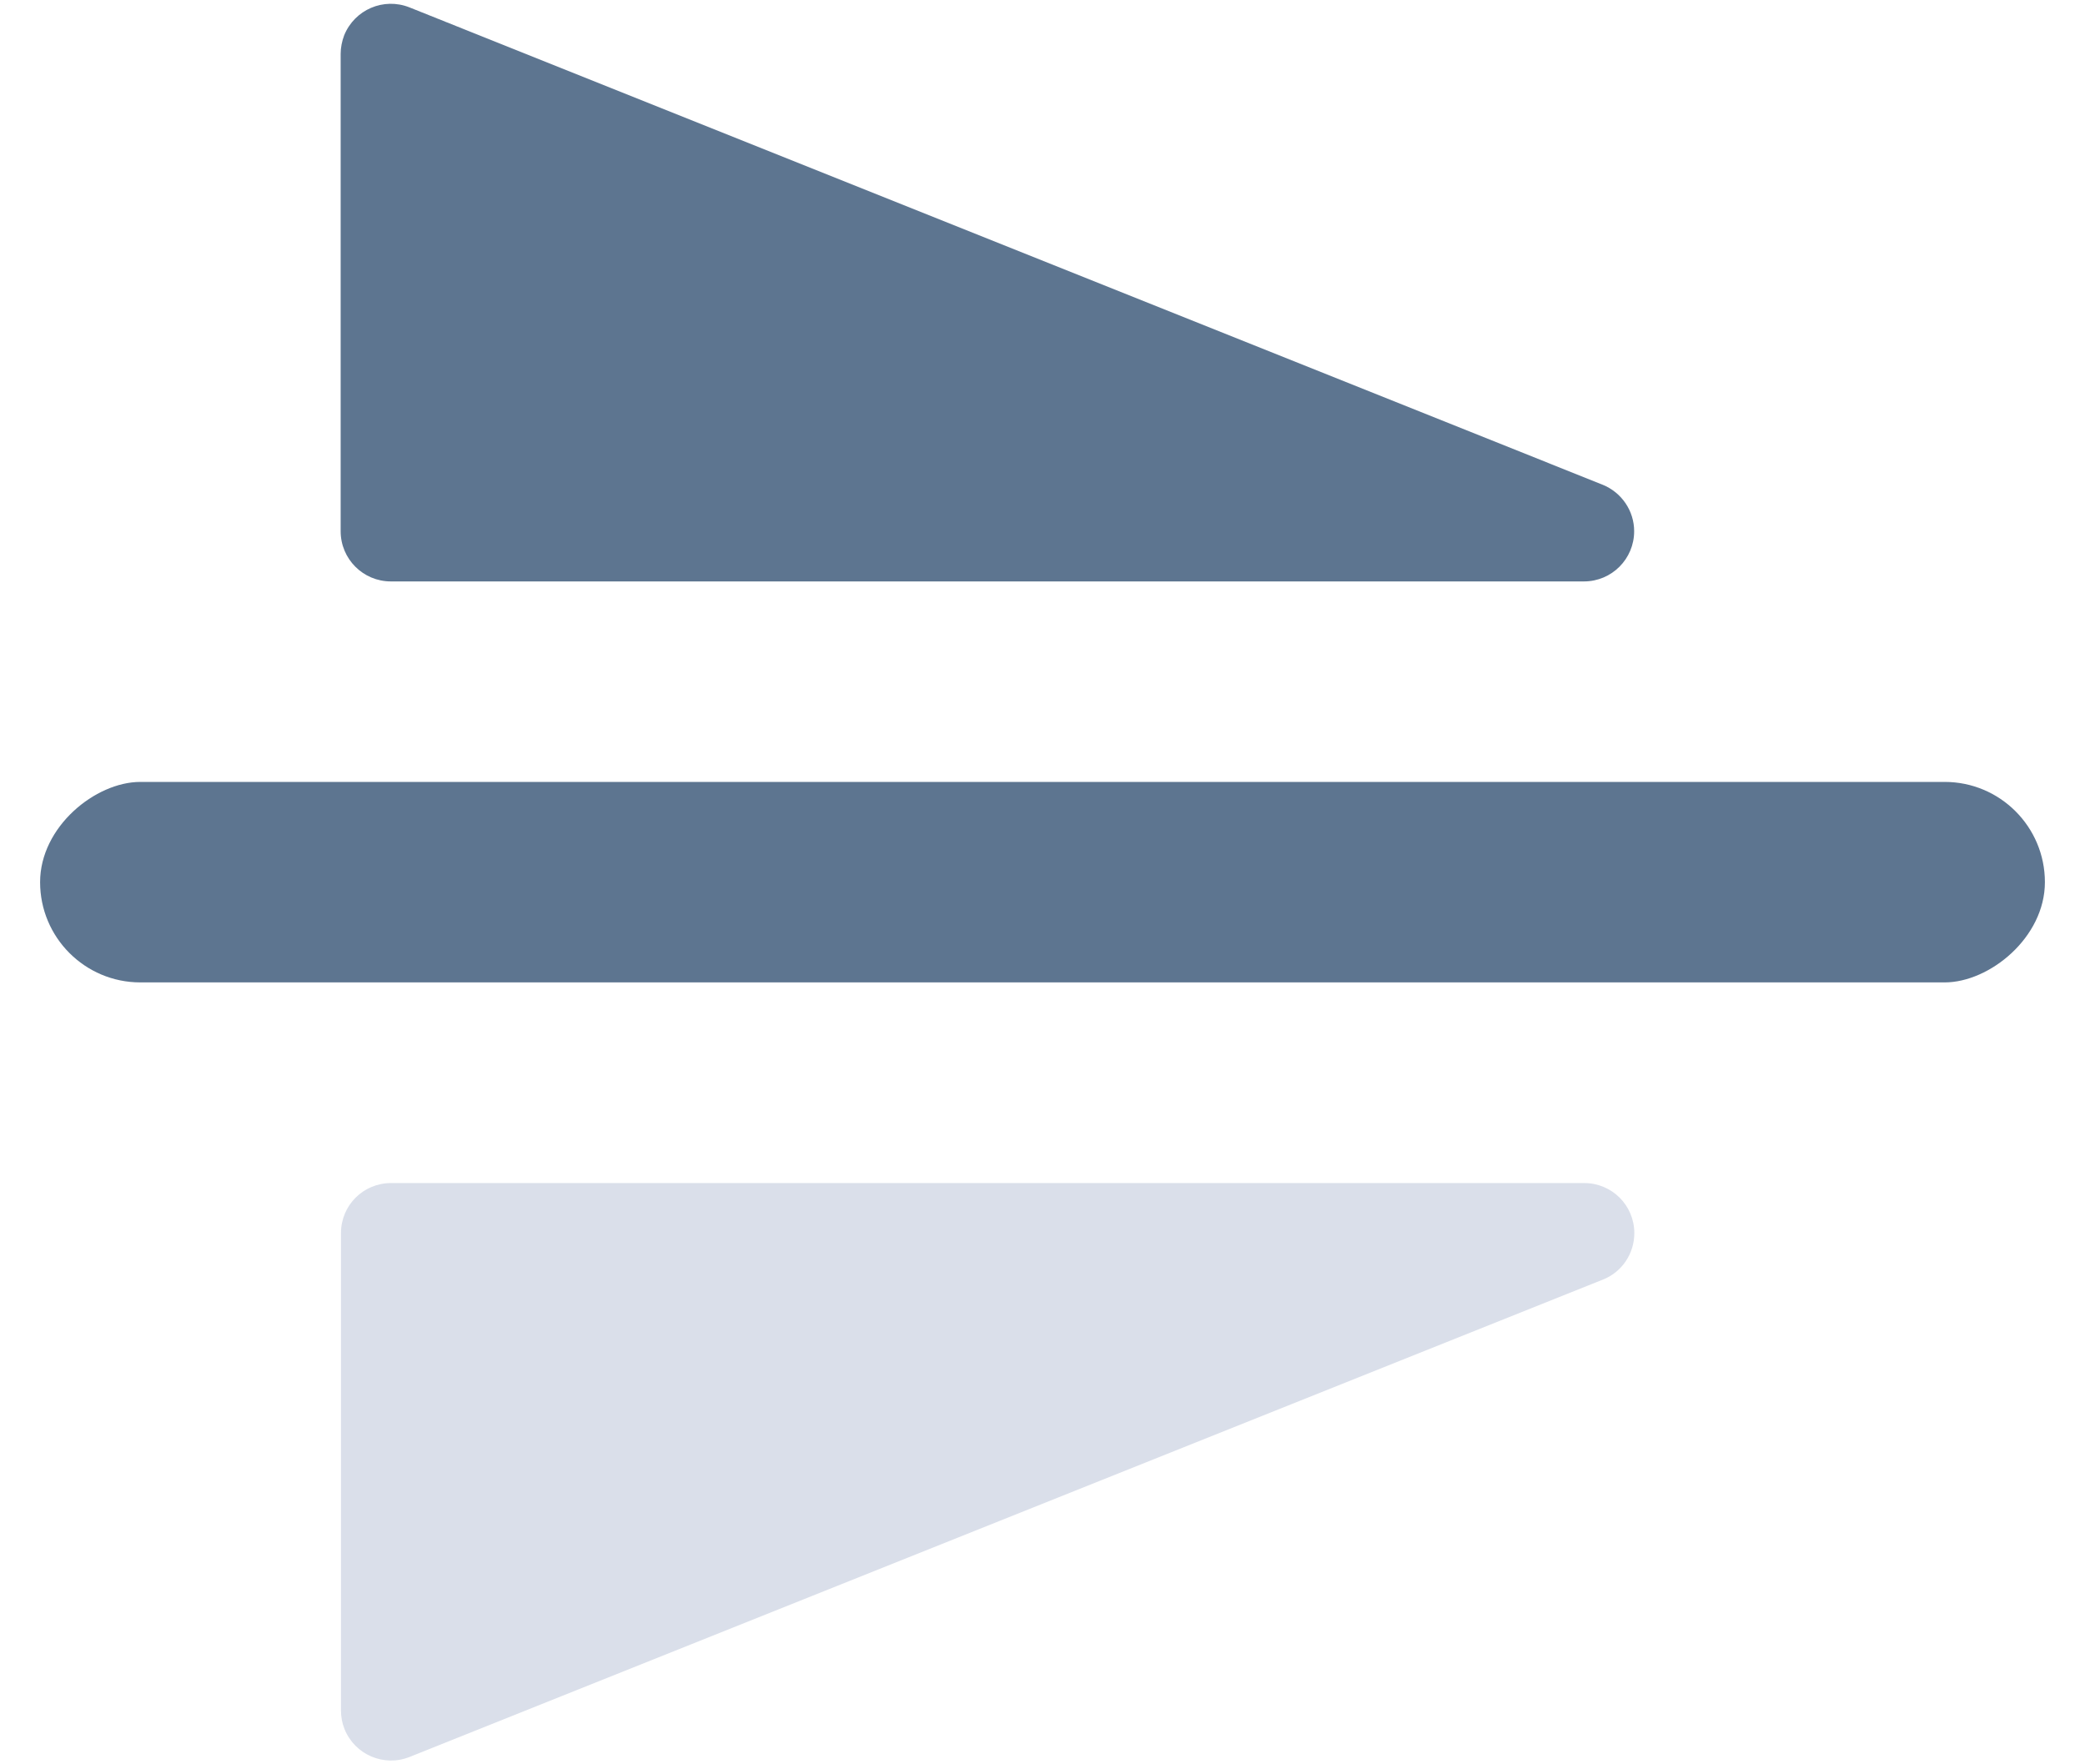 <?xml version="1.0" encoding="UTF-8"?>
<svg width="13px" height="11px" viewBox="0 0 13 11" version="1.1" xmlns="http://www.w3.org/2000/svg" xmlns:xlink="http://www.w3.org/1999/xlink">
    <!-- Generator: Sketch 52.6 (67491) - http://www.bohemiancoding.com/sketch -->
    <title>Flip-vertical</title>
    <desc>Created with Sketch.</desc>
    <g id="CarbUI" stroke="none" stroke-width="1" fill="none" fill-rule="evenodd">
        <g id="Style-Guide" transform="translate(-1049, -3942)">
            <g id="Stockholm-icons-/-Design-/-Flip-vertical" transform="translate(1048, 3940)">
                <rect id="bound" x="0" y="0" width="15" height="15"></rect>
                <path d="M5.669,7.857 L8.645,7.857 C8.818,7.857 8.958,7.717 8.958,7.544 L8.958,0.105 C8.958,-0.068 8.818,-0.208 8.645,-0.208 C8.518,-0.208 8.403,-0.13 8.355,-0.011 L5.379,7.428 C5.315,7.589 5.393,7.77 5.553,7.835 C5.59,7.849 5.63,7.857 5.669,7.857 Z" id="Path-14" fill="#5D7590" fill-rule="evenodd" transform="translate(7.157, 3.824) rotate(-270) translate(-7.157, -3.824) "></path>
                <path d="M5.774,15.312 L8.75,15.312 C8.923,15.312 9.062,15.173 9.062,15 L9.062,7.56 C9.062,7.388 8.923,7.248 8.75,7.248 C8.622,7.248 8.507,7.325 8.46,7.444 L5.484,14.884 C5.42,15.044 5.498,15.226 5.658,15.29 C5.695,15.305 5.734,15.312 5.774,15.312 Z" id="Path-14-Copy" fill="#DADFEA" fill-rule="evenodd" transform="translate(7.188, 11.25) scale(1, -1) rotate(-270) translate(-7.188, -11.25) "></path>
                <rect id="Rectangle" fill="#5D7590" fill-rule="evenodd" transform="translate(7.5, 7.5) rotate(-270) translate(-7.5, -7.5) " x="6.875" y="1.25" width="1.25" height="12.5" rx="0.625"></rect>
            </g>
        </g>
    </g>
</svg>